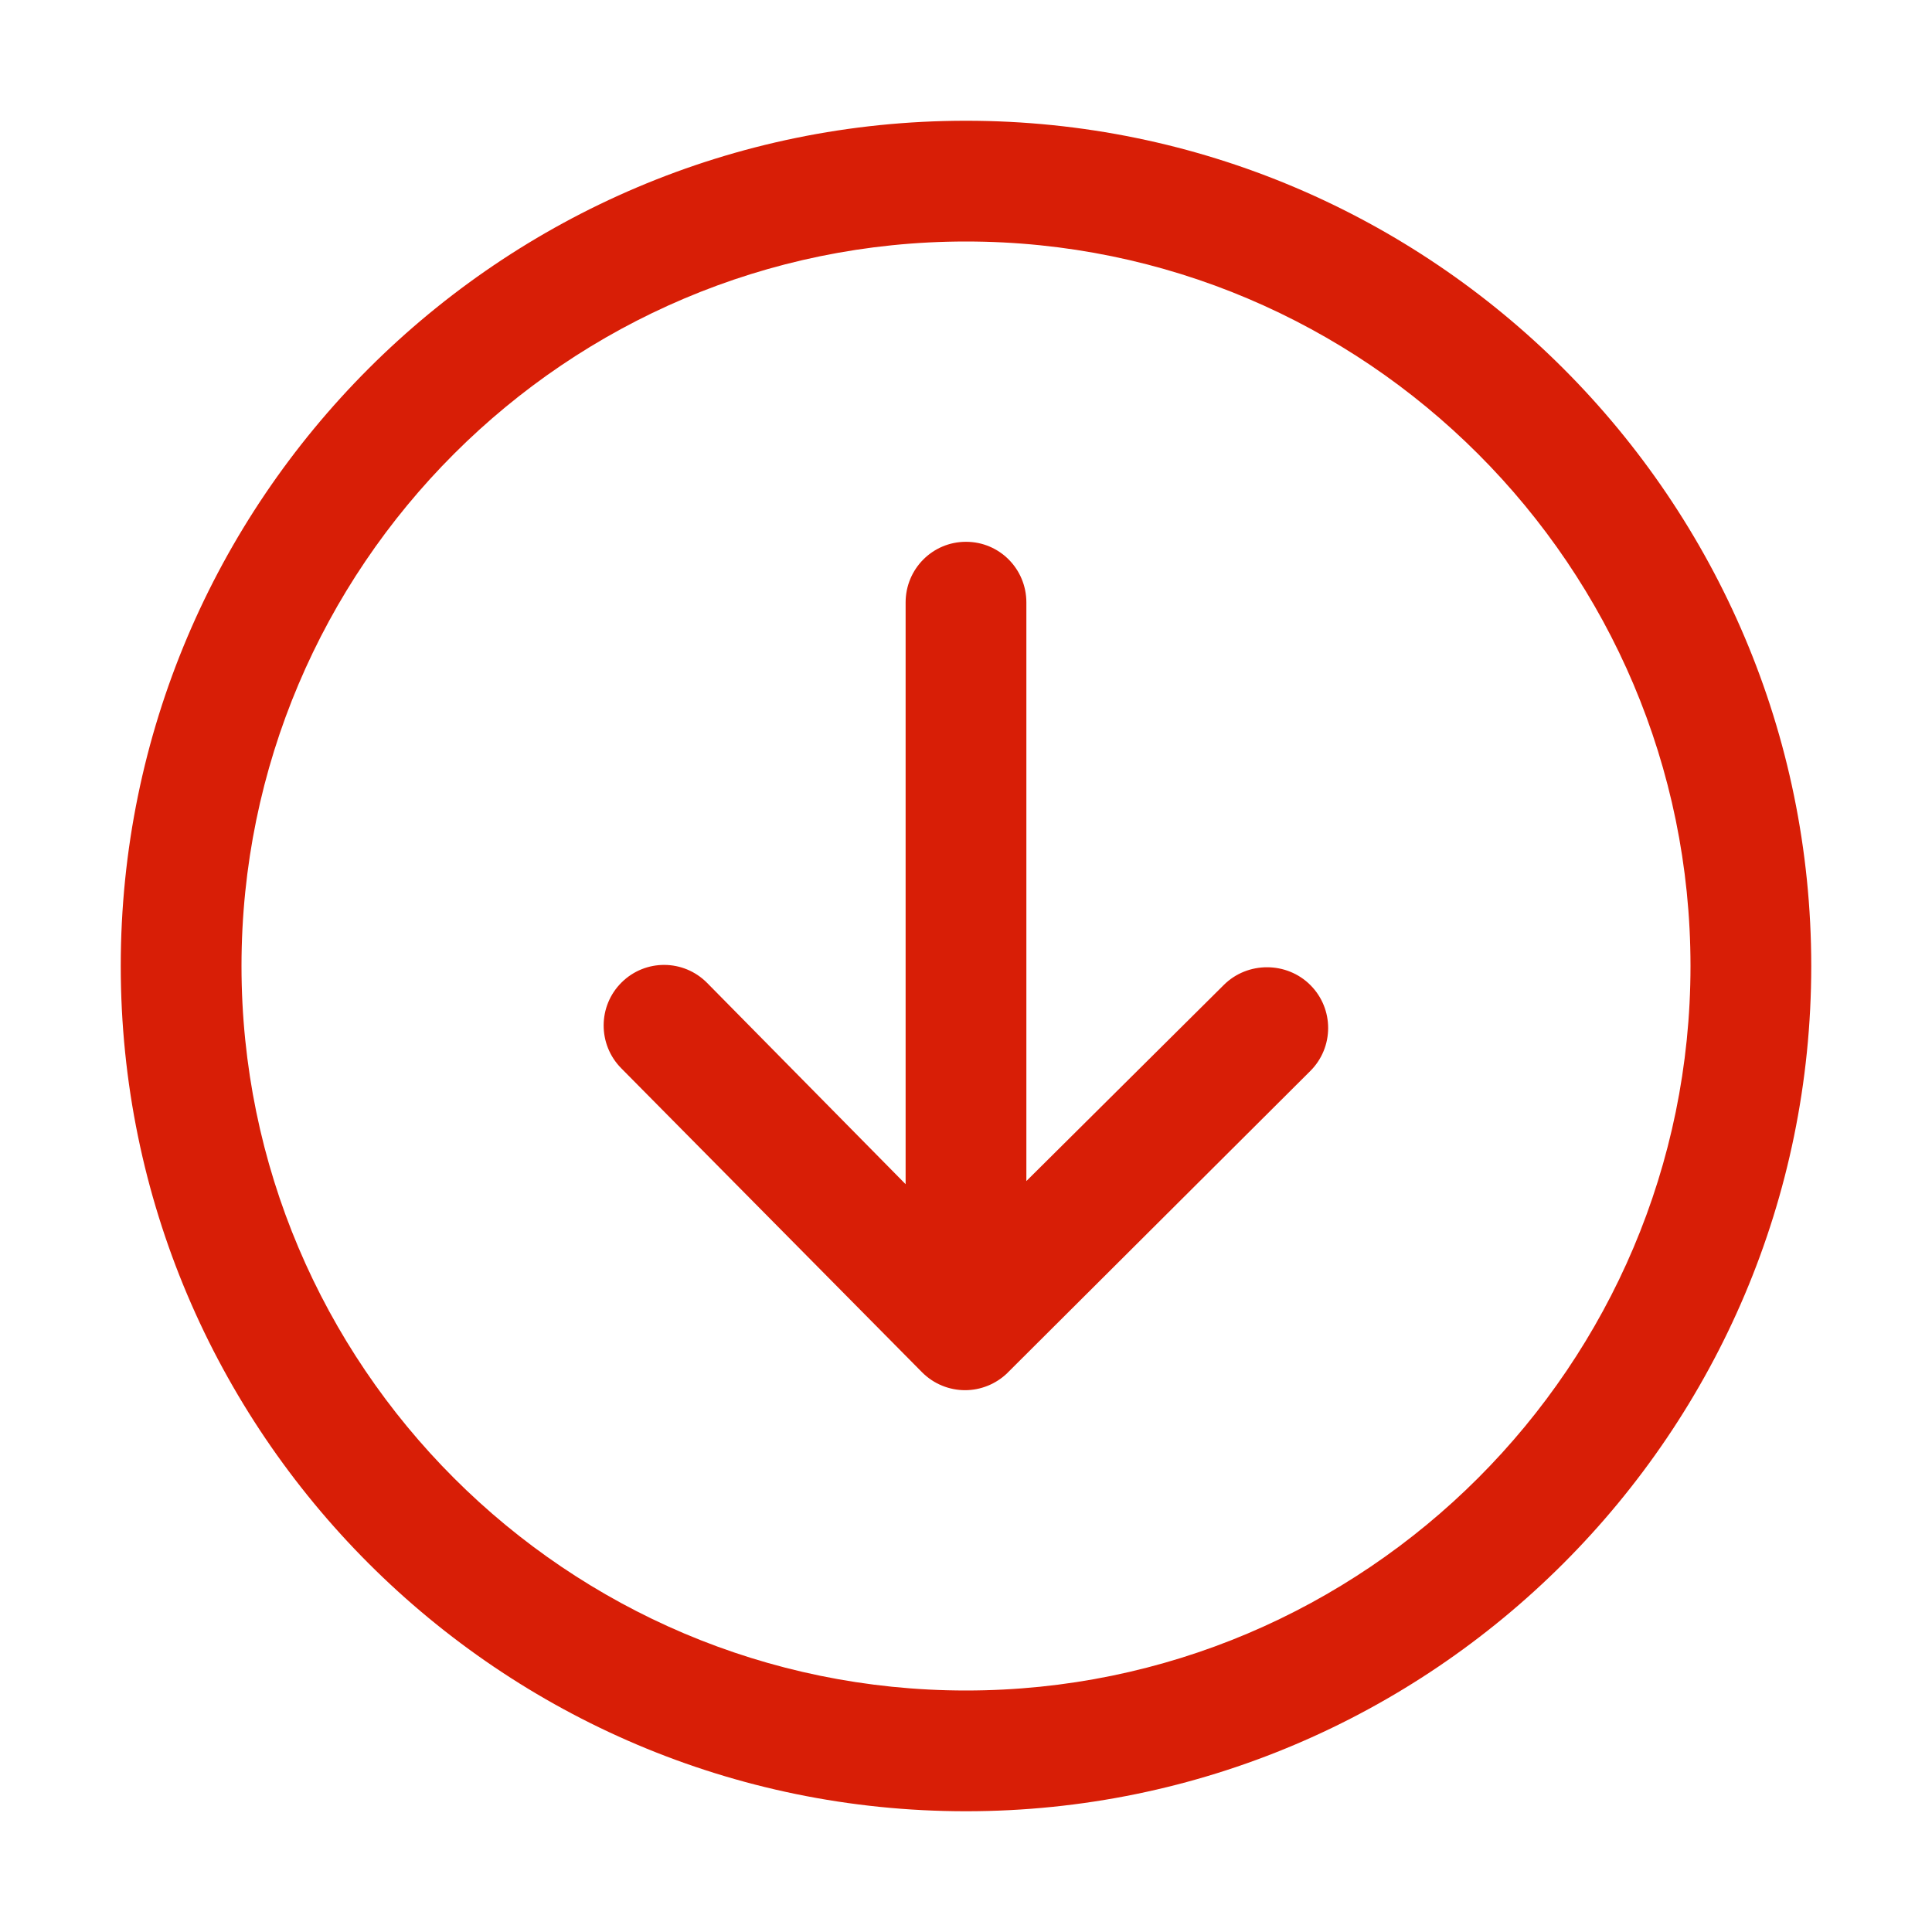 <?xml version="1.0" standalone="no"?><!DOCTYPE svg PUBLIC "-//W3C//DTD SVG 1.1//EN"
        "http://www.w3.org/Graphics/SVG/1.1/DTD/svg11.dtd">
<svg t="1521532982676" class="icon" style="" viewBox="0 0 1024 1024" version="1.1" xmlns="http://www.w3.org/2000/svg"
     p-id="2937" xmlns:xlink="http://www.w3.org/1999/xlink" width="200" height="200">
    <defs>
        <style type="text/css"></style>
    </defs>
    <path d="M512 960c-247.039 0-448-200.961-448-448S264.961 64 512 64 960 264.961 960 512 759.039 960 512 960zM512 128c-211.744 0-384 172.256-384 384s172.256 384 384 384 384-172.256 384-384S723.744 128 512 128z"
          p-id="2938" fill="#d81e06"></path>
    <path d="M694.56 522.144c-12.544-12.607-33.375-12.64-45.952-0.064l-104.609 103.903L543.999 319.327c0-17.759-14.209-32.161-32.001-32.161-17.759 0-32.001 14.4-32.001 32.161l0 308.32-105.216-106.688c-12.48-12.607-32.704-12.736-45.312-0.256-12.64 12.513-12.673 32.895-0.193 45.504l159.359 161.055c6.272 6.335 14.592 9.568 22.88 9.568 8.161 0 16.383-3.169 22.624-9.311 0.033-0.064 0.033-0.064 0.064-0.127 0.033 0 0.064 0 0.096-0.064l160.192-159.679C707.072 555.105 707.103 534.72 694.56 522.144z"
          p-id="2939" fill="#d81e06"></path>
</svg>